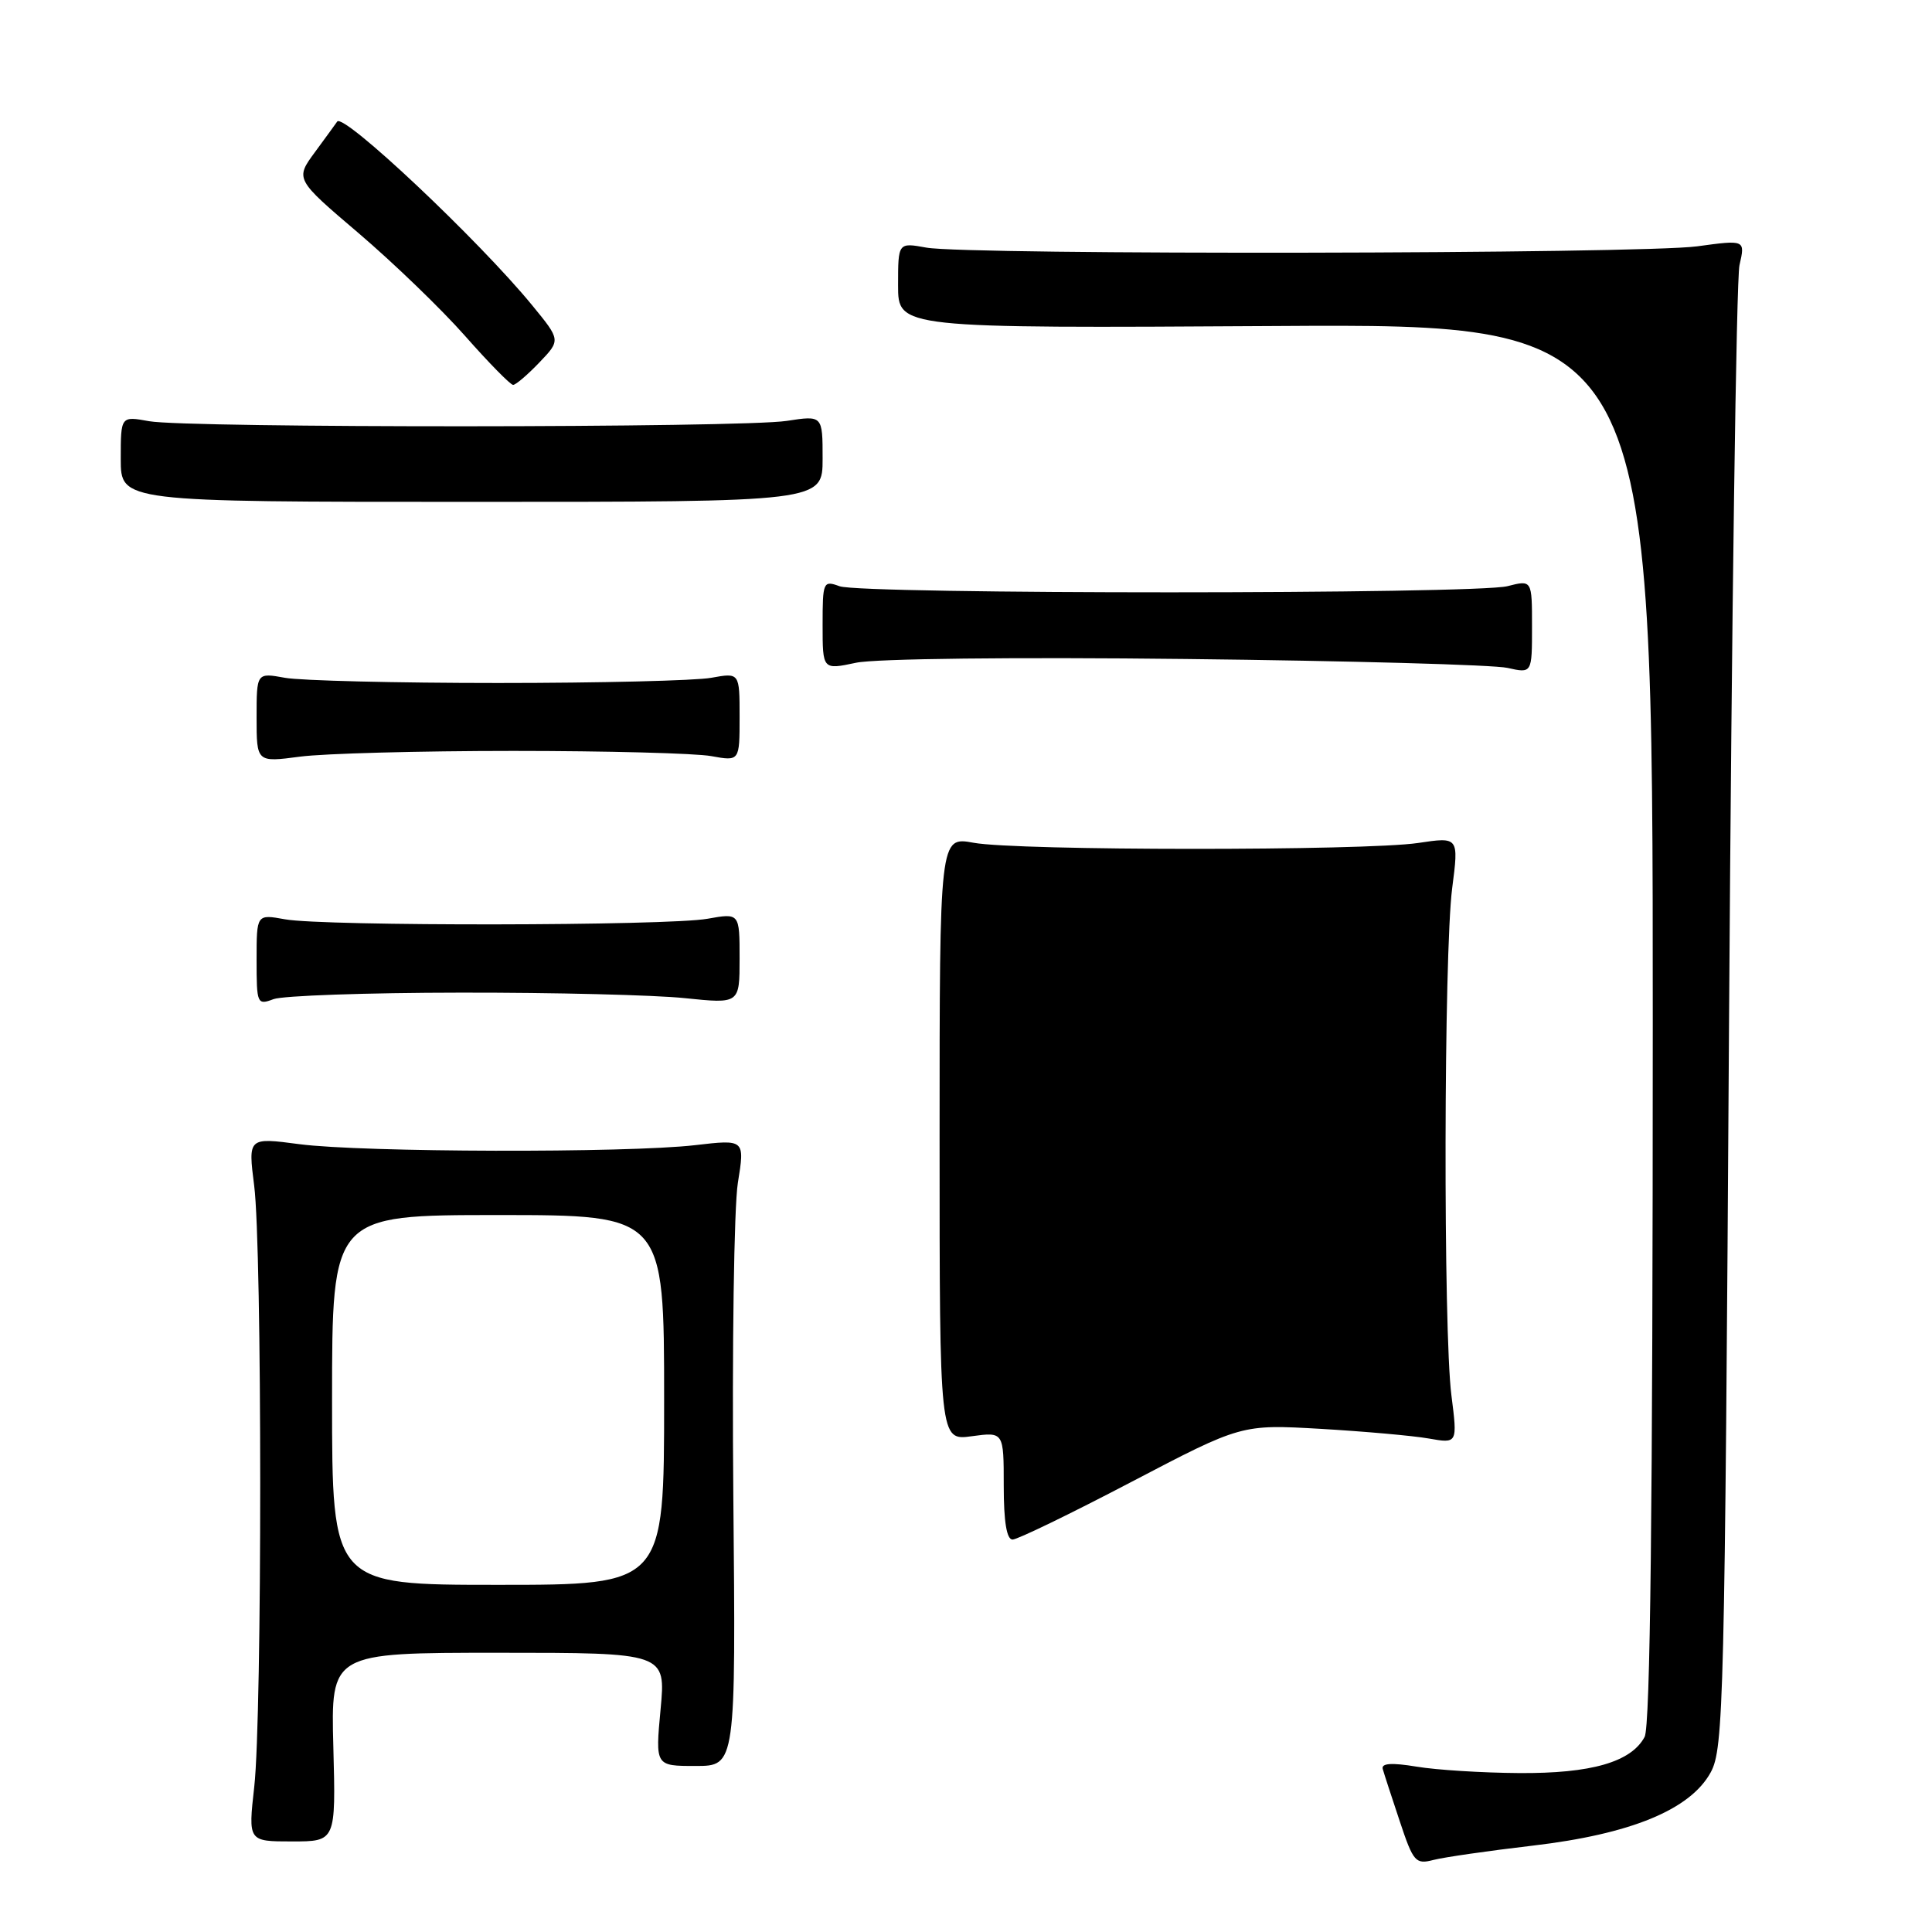 <?xml version="1.0" encoding="UTF-8" standalone="no"?>
<!DOCTYPE svg PUBLIC "-//W3C//DTD SVG 1.1//EN" "http://www.w3.org/Graphics/SVG/1.1/DTD/svg11.dtd" >
<svg xmlns="http://www.w3.org/2000/svg" xmlns:xlink="http://www.w3.org/1999/xlink" version="1.1" viewBox="0 0 256 256">
 <g >
 <path fill="currentColor"
d=" M 203.06 244.56 C 216.08 243.04 223.98 239.79 226.68 234.84 C 228.39 231.70 228.54 225.79 229.11 135.00 C 229.45 81.92 230.07 36.99 230.49 35.14 C 231.26 31.77 231.26 31.77 224.88 32.64 C 217.34 33.66 128.20 33.81 122.75 32.81 C 119.00 32.13 119.00 32.13 119.00 37.81 C 119.00 43.50 119.00 43.50 169.00 43.20 C 219.00 42.90 219.00 42.90 219.00 135.51 C 219.00 199.95 218.67 228.75 217.92 230.15 C 216.14 233.48 210.85 235.01 201.28 234.94 C 196.45 234.91 190.34 234.53 187.71 234.09 C 184.37 233.54 183.01 233.64 183.22 234.40 C 183.39 235.01 184.40 238.11 185.47 241.31 C 187.27 246.73 187.57 247.07 189.95 246.45 C 191.35 246.09 197.25 245.24 203.06 244.56 Z  M 44.17 231.50 C 43.84 219.00 43.84 219.00 66.04 219.00 C 88.23 219.00 88.23 219.00 87.53 226.50 C 86.83 234.00 86.83 234.00 92.16 234.00 C 97.50 234.00 97.50 234.00 97.17 198.25 C 96.99 178.59 97.26 159.91 97.77 156.74 C 98.70 150.97 98.70 150.97 92.10 151.74 C 83.02 152.79 48.01 152.70 39.68 151.61 C 32.87 150.71 32.87 150.71 33.68 157.11 C 34.74 165.39 34.75 227.31 33.69 236.75 C 32.88 244.00 32.88 244.00 38.69 244.00 C 44.50 244.00 44.50 244.00 44.17 231.50 Z  M 149.92 196.36 C 164.50 188.73 164.50 188.73 175.00 189.33 C 180.78 189.67 187.22 190.24 189.32 190.61 C 193.13 191.28 193.13 191.28 192.32 184.89 C 191.23 176.40 191.31 126.32 192.42 117.70 C 193.30 110.89 193.30 110.89 187.90 111.70 C 180.81 112.75 134.78 112.74 129.00 111.67 C 124.50 110.85 124.50 110.85 124.50 150.87 C 124.50 190.89 124.50 190.89 128.75 190.31 C 133.00 189.73 133.00 189.73 133.00 196.86 C 133.00 201.64 133.39 204.00 134.17 204.00 C 134.81 204.00 141.90 200.56 149.92 196.36 Z  M 61.00 131.53 C 73.38 131.51 86.76 131.84 90.75 132.26 C 98.00 133.01 98.00 133.01 98.00 127.00 C 98.00 120.98 98.00 120.98 93.75 121.74 C 88.46 122.69 42.85 122.75 37.75 121.81 C 34.00 121.13 34.00 121.13 34.00 127.18 C 34.00 133.04 34.07 133.21 36.25 132.39 C 37.49 131.93 48.62 131.54 61.00 131.53 Z  M 68.00 99.50 C 80.38 99.50 92.19 99.81 94.25 100.19 C 98.00 100.87 98.00 100.87 98.00 95.00 C 98.00 89.13 98.00 89.13 94.25 89.81 C 92.19 90.19 79.47 90.50 66.00 90.50 C 52.52 90.50 39.81 90.19 37.75 89.81 C 34.00 89.13 34.00 89.13 34.00 95.07 C 34.00 101.02 34.00 101.02 39.75 100.26 C 42.91 99.84 55.62 99.50 68.00 99.50 Z  M 157.17 87.32 C 178.80 87.56 197.96 88.09 199.75 88.50 C 203.00 89.23 203.00 89.23 203.00 83.03 C 203.00 76.84 203.00 76.84 199.75 77.67 C 195.54 78.75 114.21 78.76 111.25 77.68 C 109.08 76.89 109.00 77.07 109.00 82.81 C 109.00 88.76 109.00 88.76 113.42 87.82 C 115.97 87.27 134.45 87.06 157.17 87.32 Z  M 109.00 60.77 C 109.00 55.04 109.00 55.04 104.25 55.77 C 98.23 56.70 24.77 56.73 19.75 55.81 C 16.00 55.13 16.00 55.13 16.00 60.81 C 16.00 66.50 16.00 66.50 62.50 66.50 C 109.00 66.50 109.00 66.50 109.00 60.77 Z  M 71.46 48.04 C 74.30 45.07 74.30 45.07 70.53 40.47 C 63.48 31.86 45.49 14.91 44.68 16.11 C 44.54 16.32 43.22 18.13 41.76 20.12 C 39.10 23.73 39.10 23.73 47.51 30.89 C 52.13 34.83 58.49 40.96 61.63 44.52 C 64.78 48.09 67.64 51.00 67.99 51.00 C 68.34 51.00 69.90 49.67 71.46 48.04 Z  M 44.00 185.50 C 44.00 161.00 44.00 161.00 66.00 161.00 C 88.00 161.00 88.00 161.00 88.00 185.50 C 88.00 210.00 88.00 210.00 66.00 210.00 C 44.00 210.00 44.00 210.00 44.00 185.50 Z "/>
</g>
</svg>